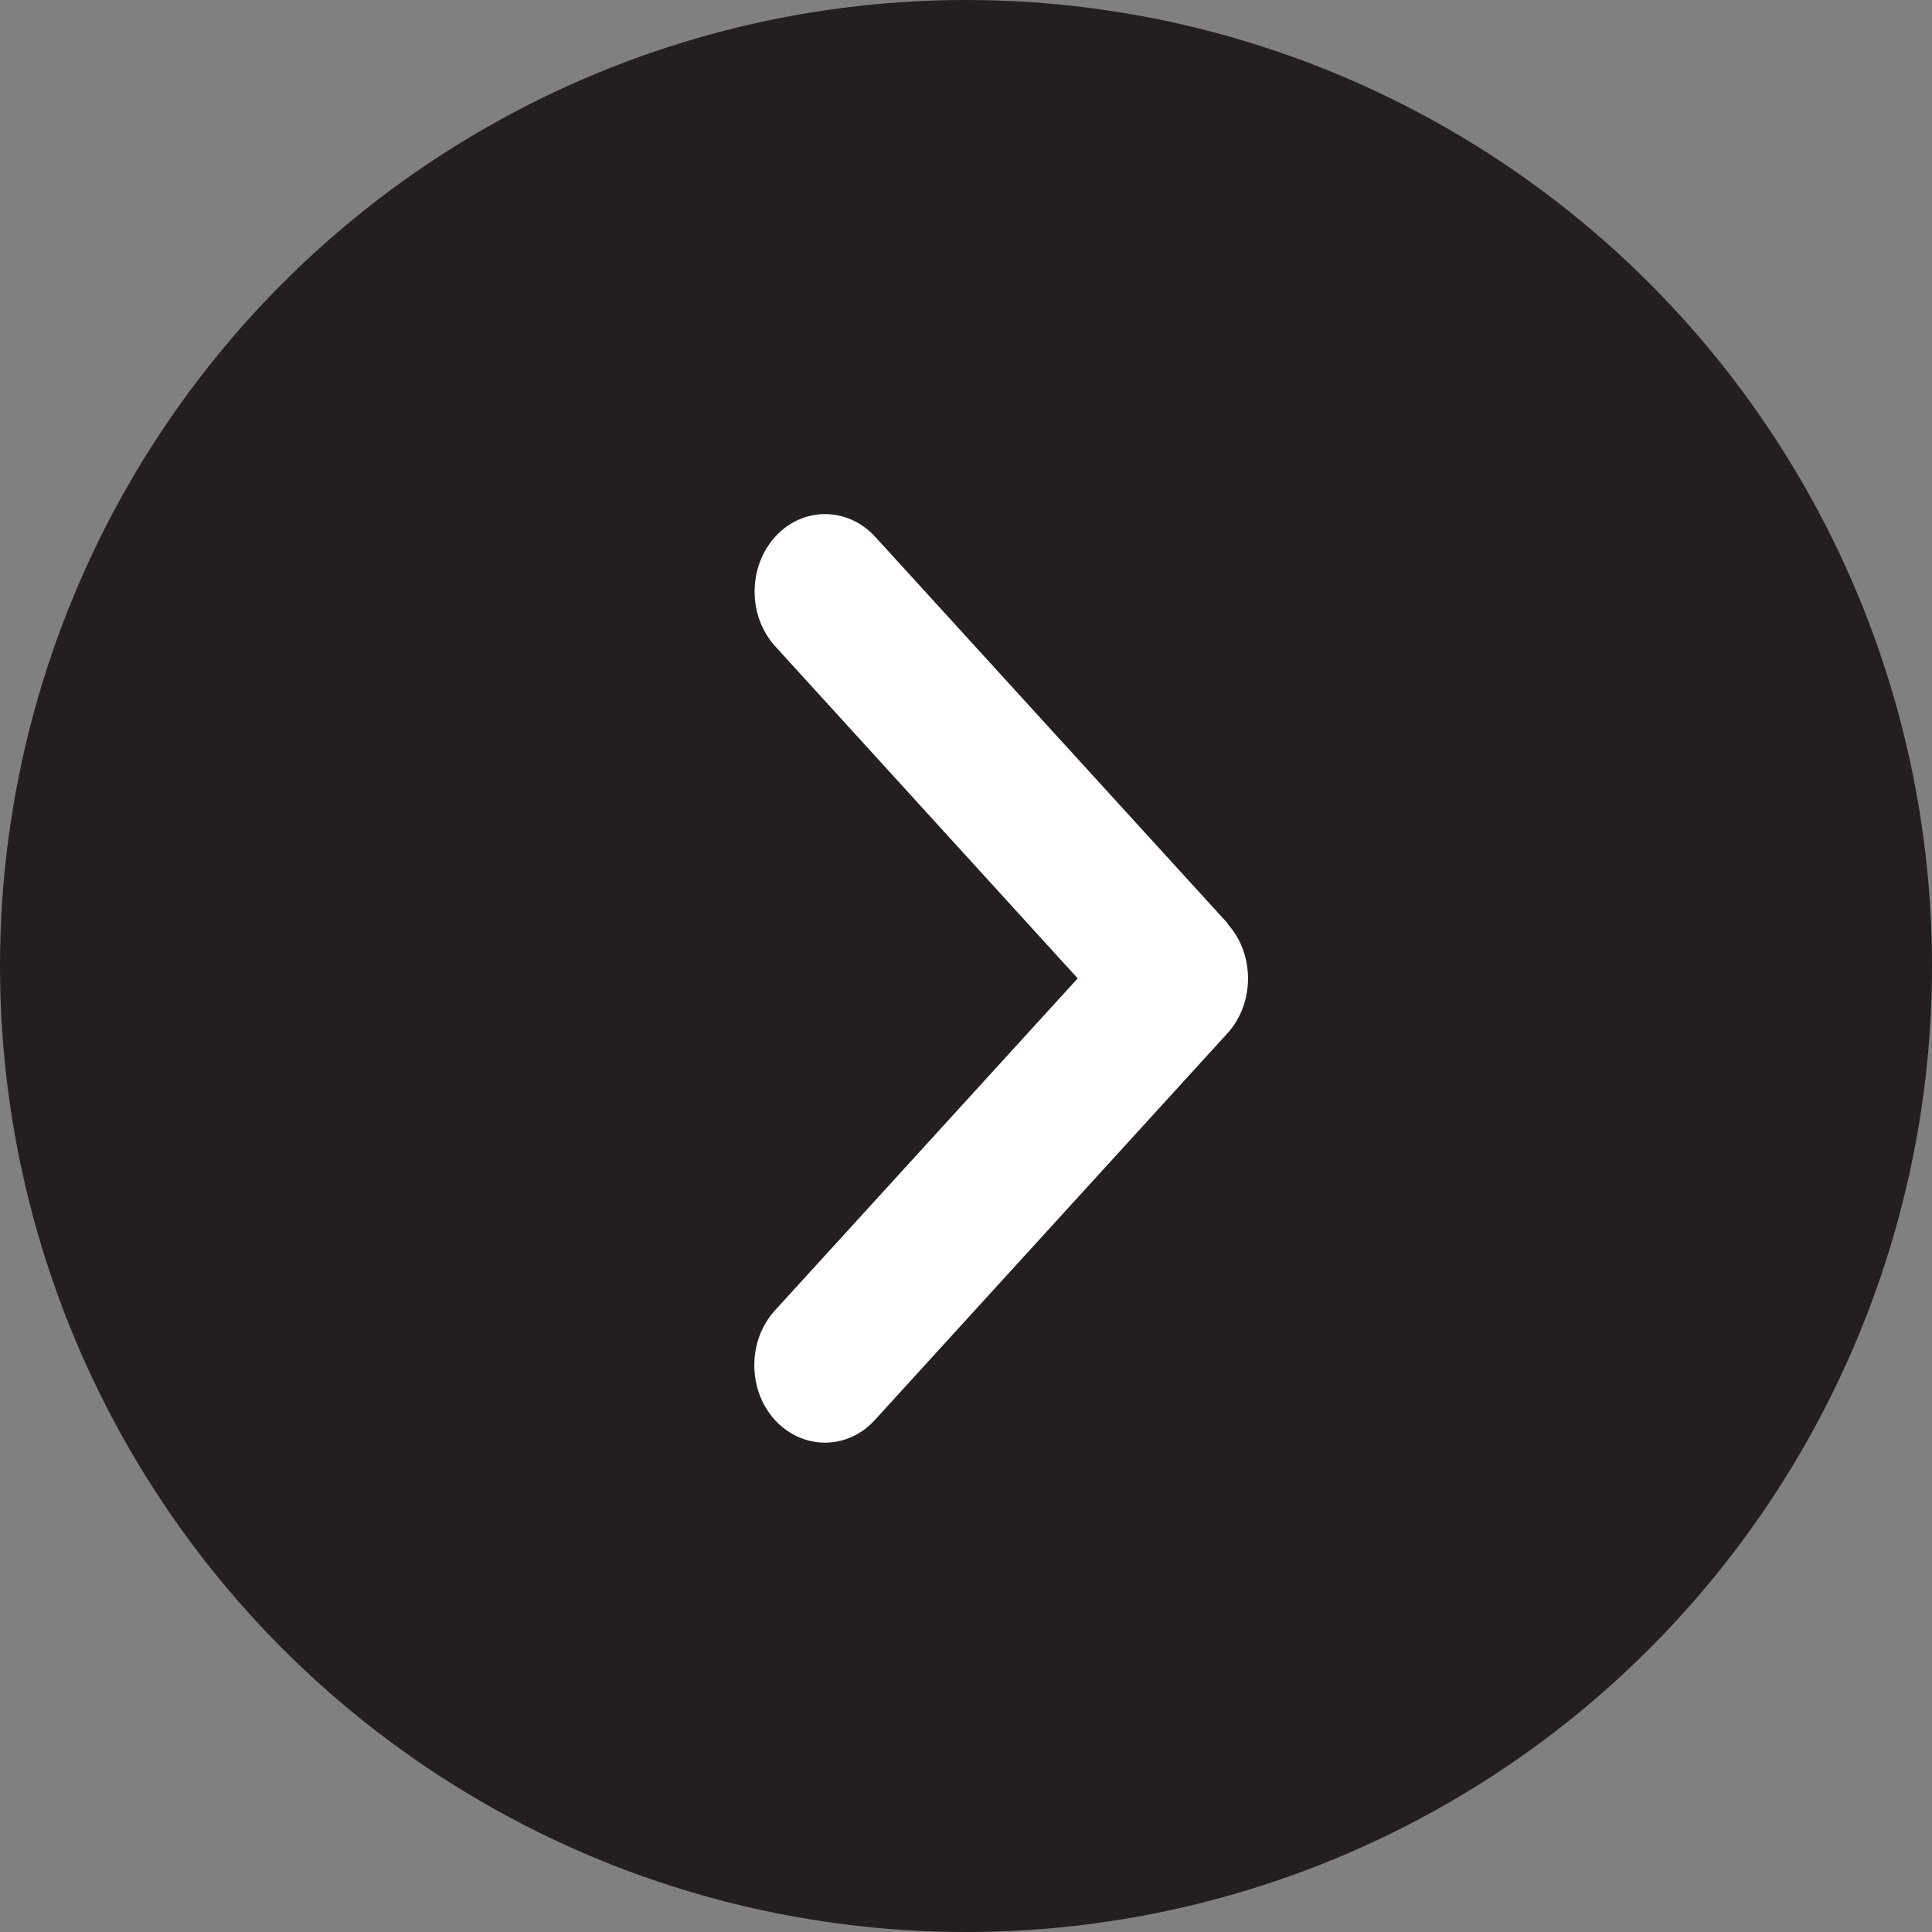 <?xml version="1.0" encoding="UTF-8"?>
<svg id="Layer_1" xmlns="http://www.w3.org/2000/svg" version="1.1" viewBox="0 0 64 64">
  <rect x="0" y="0" width="64" height="64" fill="#808080" stroke="none"/>
  <!-- Generator: Adobe Illustrator 29.3.1, SVG Export Plug-In . SVG Version: 2.1.0 Build 151)  -->
  <defs>
    <style>
      .st0 {
        fill: #fff;
      }

      .st1 {
        fill: #231f20;
      }
    </style>
  </defs>
  <circle class="st1" cx="32" cy="32" r="32"/>
  <path class="st0" d="M40.66,30.6c.91,1,.91,2.63,0,3.63l-11.68,12.81c-.91,1-2.39,1-3.31,0-.91-1-.91-2.63,0-3.63l10.03-11-10.02-11c-.91-1-.91-2.63,0-3.63.91-1,2.39-1,3.31,0l11.68,12.81h0Z"/>
</svg>